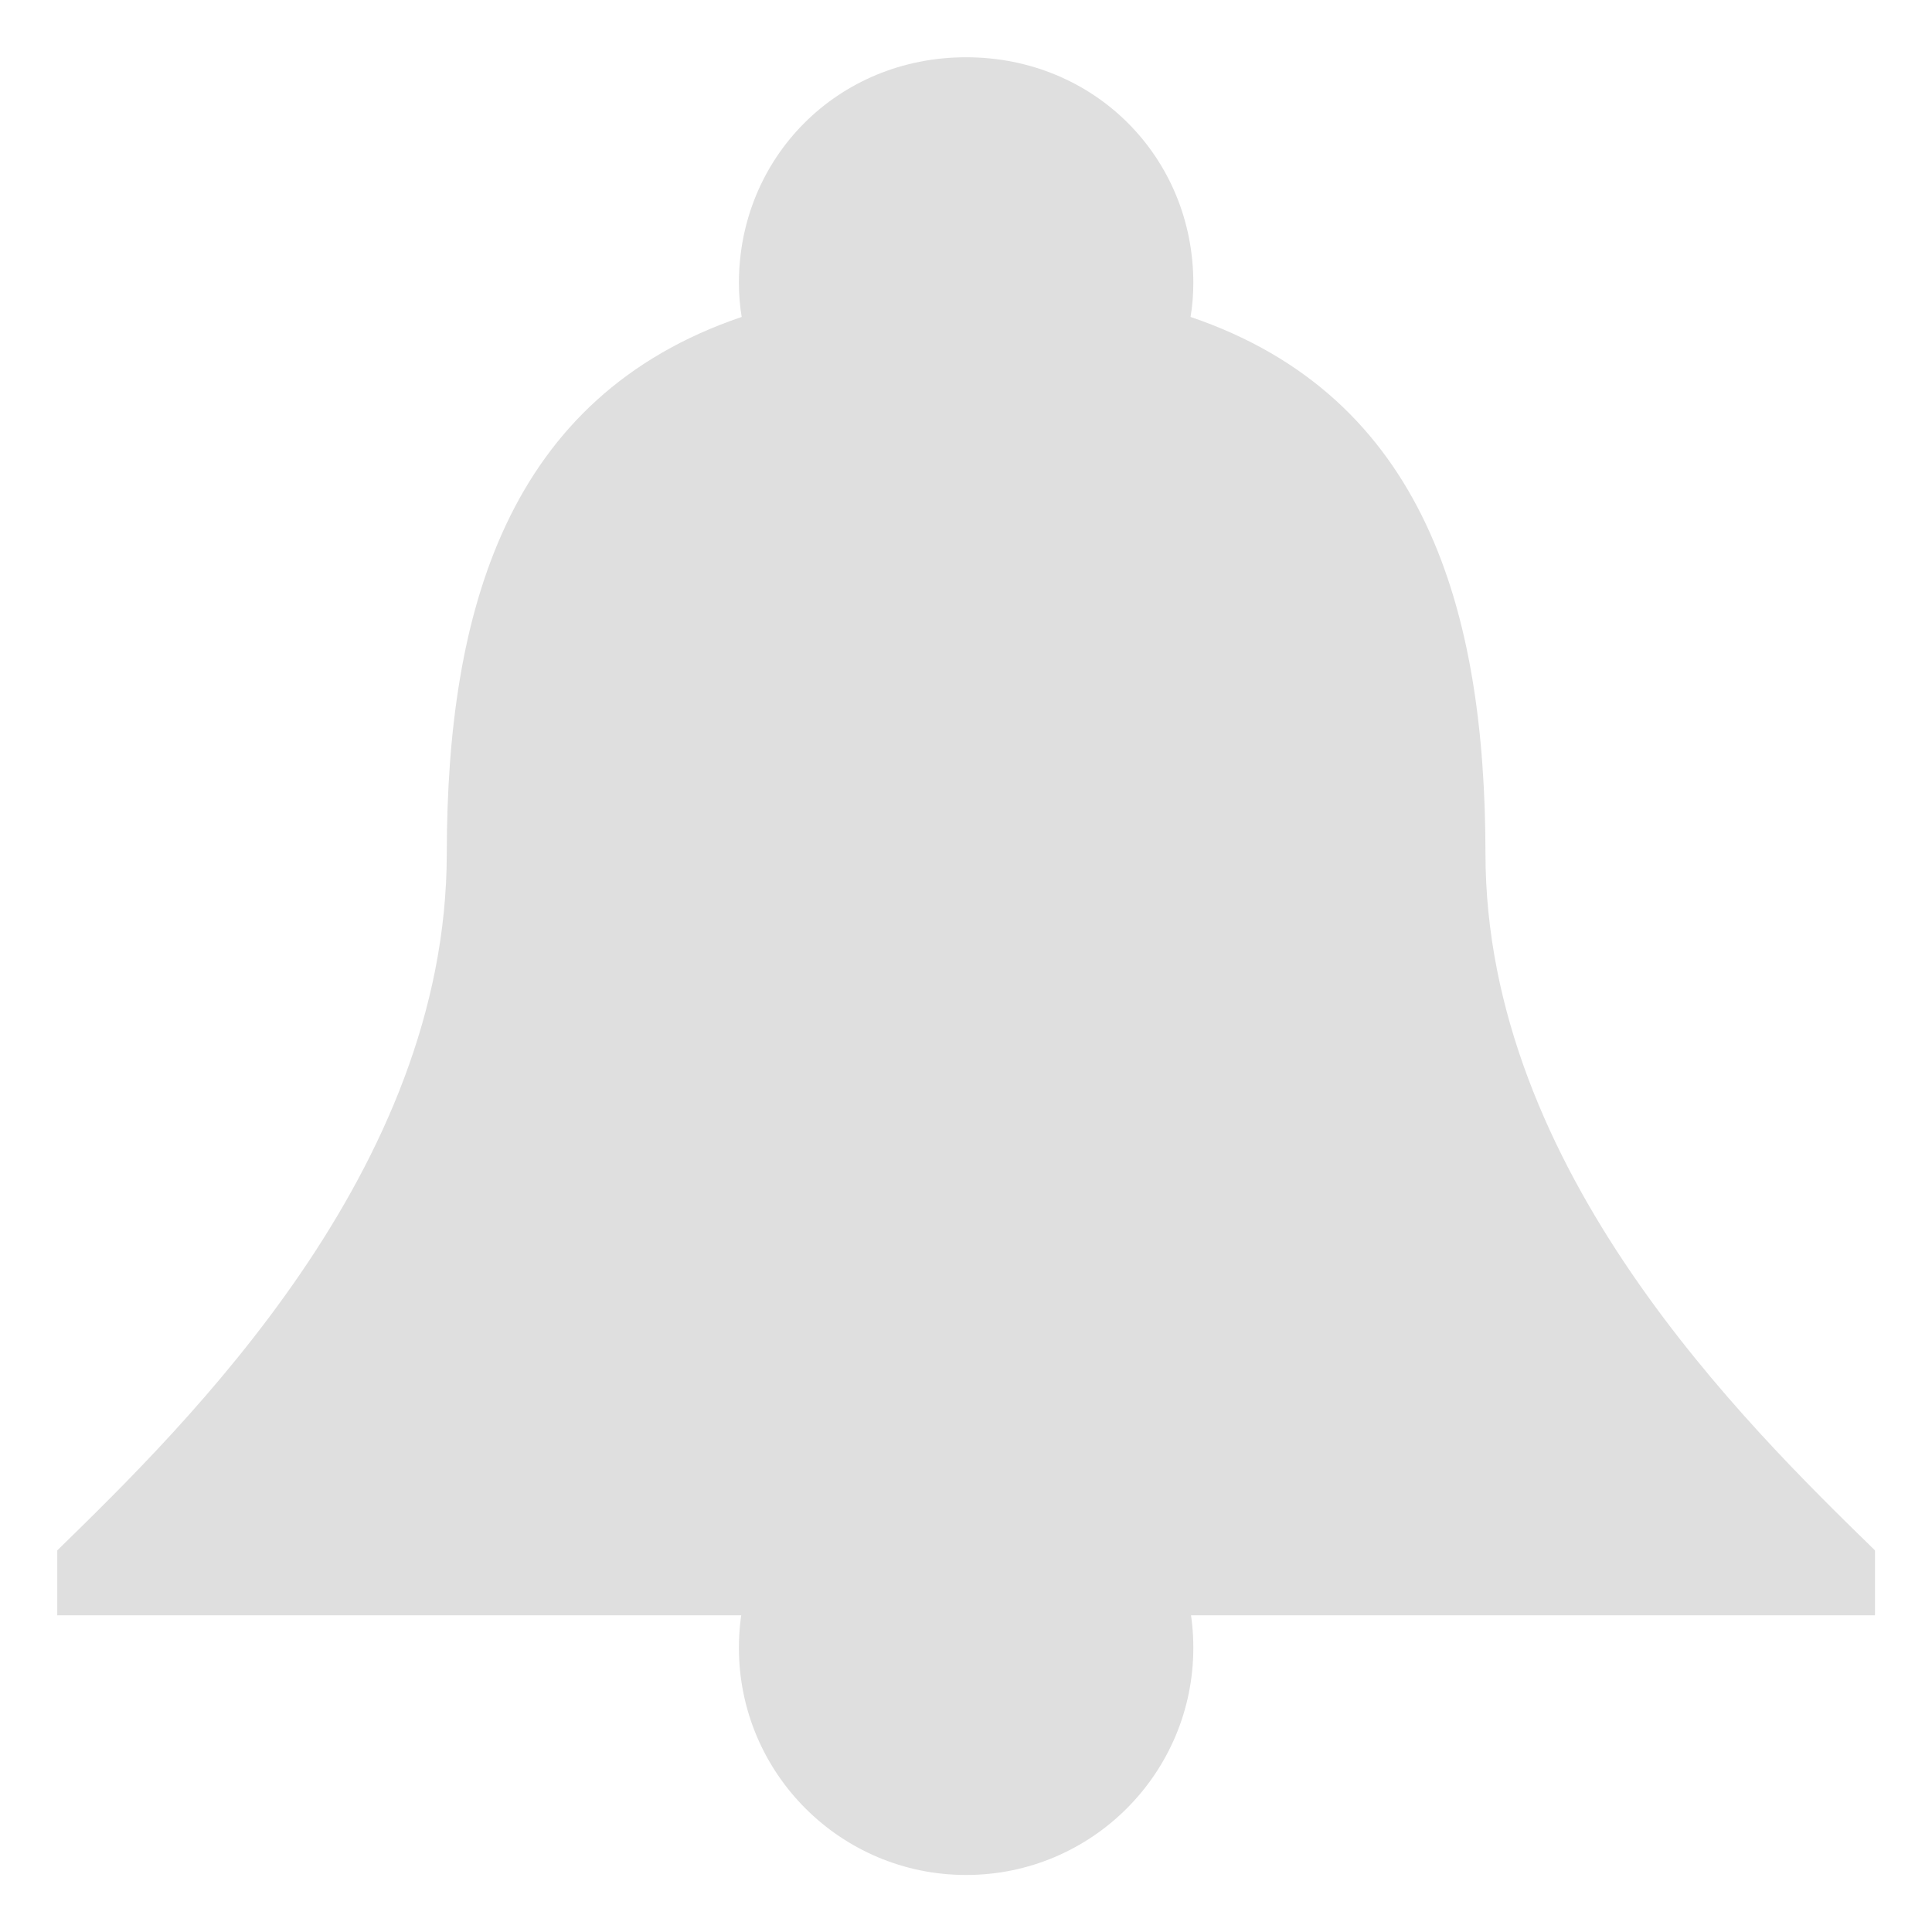 <?xml version="1.0" encoding="UTF-8" standalone="no"?>
<svg
   width="64"
   height="64"
   version="1.1"
   id="svg73"
   sodipodi:docname="preferences-desktop-notification-bell.svg"
   inkscape:version="1.4.2 (ebf0e940d0, 2025-05-08)"
   xmlns:inkscape="http://www.inkscape.org/namespaces/inkscape"
   xmlns:sodipodi="http://sodipodi.sourceforge.net/DTD/sodipodi-0.dtd"
   xmlns="http://www.w3.org/2000/svg"
   xmlns:svg="http://www.w3.org/2000/svg"
   xmlns:rdf="http://www.w3.org/1999/02/22-rdf-syntax-ns#"
   xmlns:cc="http://creativecommons.org/ns#"
   xmlns:dc="http://purl.org/dc/elements/1.1/">
  <sodipodi:namedview
     pagecolor="#f5f7fa"
     bordercolor="#666666"
     borderopacity="1"
     objecttolerance="10"
     gridtolerance="10"
     guidetolerance="10"
     inkscape:pageopacity="0"
     inkscape:pageshadow="2"
     inkscape:window-width="1377"
     inkscape:window-height="886"
     id="namedview75"
     showgrid="false"
     inkscape:zoom="6.2890624"
     inkscape:cx="46.191305"
     inkscape:cy="39.036025"
     inkscape:window-x="62"
     inkscape:window-y="75"
     inkscape:window-maximized="0"
     inkscape:current-layer="g877"
     inkscape:document-rotation="0"
     inkscape:pagecheckerboard="0"
     inkscape:showpageshadow="2"
     inkscape:deskcolor="#d1d1d1" />
  <defs
     id="defs29" />
  <circle
     cx="32.516"
     cy="31.878"
     r="0"
     fill="url(#b)"
     stroke-width="1.571"
     id="circle41"
     style="fill:url(#b)" />
  <g
     aria-label="GZ"
     transform="matrix(1.221,0,0,0.819,0.496,-0.166)"
     id="text93"
     style="font-weight:bold;font-size:11.526px;line-height:1.25;font-family:sans-serif;-inkscape-font-specification:'sans-serif Bold';fill:#f2f2f2;stroke-width:0.288" />
  <g
     id="g877"
     transform="matrix(1.1,0,0,1.1,-3.185,-3.207)">
    <g
       id="g9"
       transform="matrix(1.955,0,0,1.955,0.71,0.73)"
       style="fill:#dfdfdf;fill-opacity:1">
      <circle
         cx="16"
         cy="26.5"
         r="3.5"
         fill="url(#a)"
         id="circle7"
         style="fill:#dfdfdf;fill-opacity:1" />
      <path
         d="M 16,2 C 14.016,2 12.5,3.547 12.5,5.477 12.5,5.643 12.514,5.836 12.543,6 8.928,7.227 8.004,10.528 8,14.264 8,19.144 4,23.048 2,25 v 1 H 16 30 V 25 C 28,23.048 24,19.144 24,14.264 23.996,10.528 23.072,7.227 19.457,6 19.486,5.836 19.5,5.643 19.5,5.477 19.5,3.547 17.984,2 16,2 Z"
         fill="url(#b)"
         id="path7"
         style="fill:#dfdfdf;fill-opacity:1" />
    </g>
  </g>
</svg>
